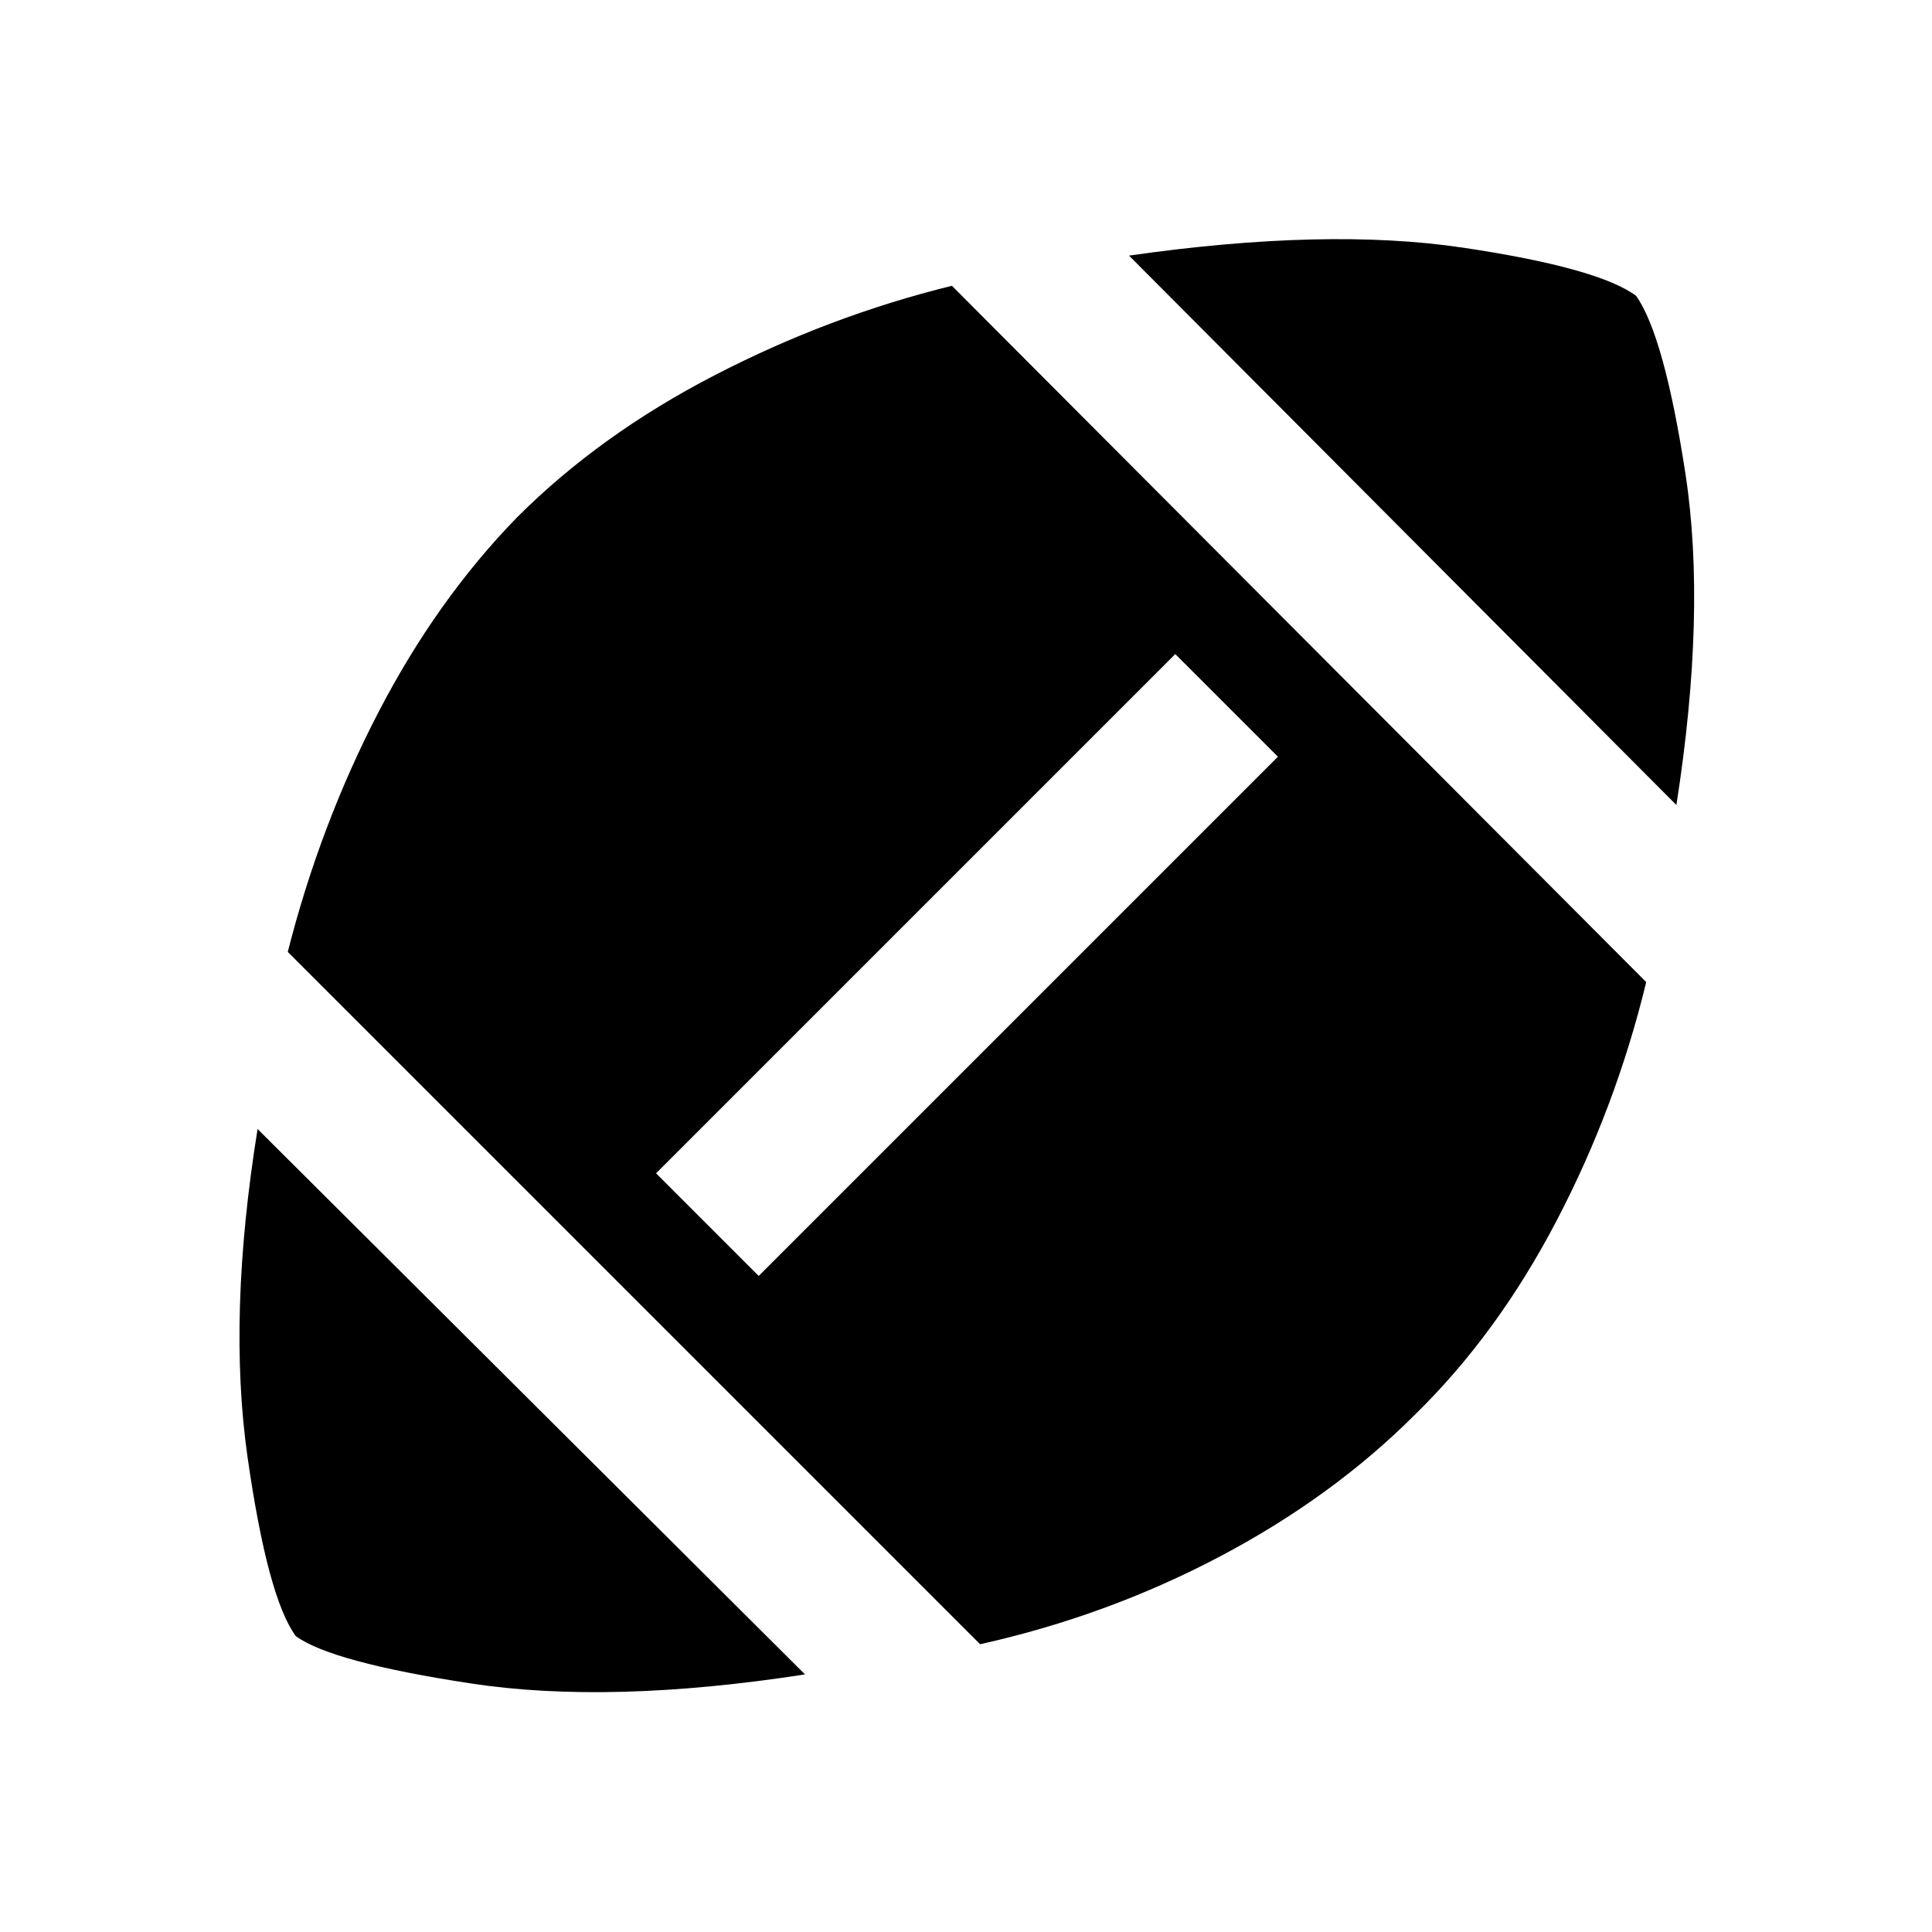 <svg xmlns="http://www.w3.org/2000/svg" height="40" width="40"><path d="M16.667 34.667q-4.042.625-6.917.187-2.875-.437-3.625-.979-.583-.792-1-3.708-.417-2.917.208-6.792Zm3.625-.625L5.958 19.708q.667-2.625 1.875-4.958 1.209-2.333 2.875-4.042Q12.417 9 14.792 7.771q2.375-1.229 4.916-1.854l14.375 14.416q-.625 2.584-1.854 4.938-1.229 2.354-2.937 4.021Q27.583 31 25.25 32.229q-2.333 1.229-4.958 1.813Zm-4.584-7.625 10.75-10.75-2.125-2.125-10.75 10.75Zm19-9.75L23.375 5.292q4.083-.584 6.896-.167 2.812.417 3.604 1 .583.833 1.021 3.688.437 2.854-.188 6.854Z"/></svg>